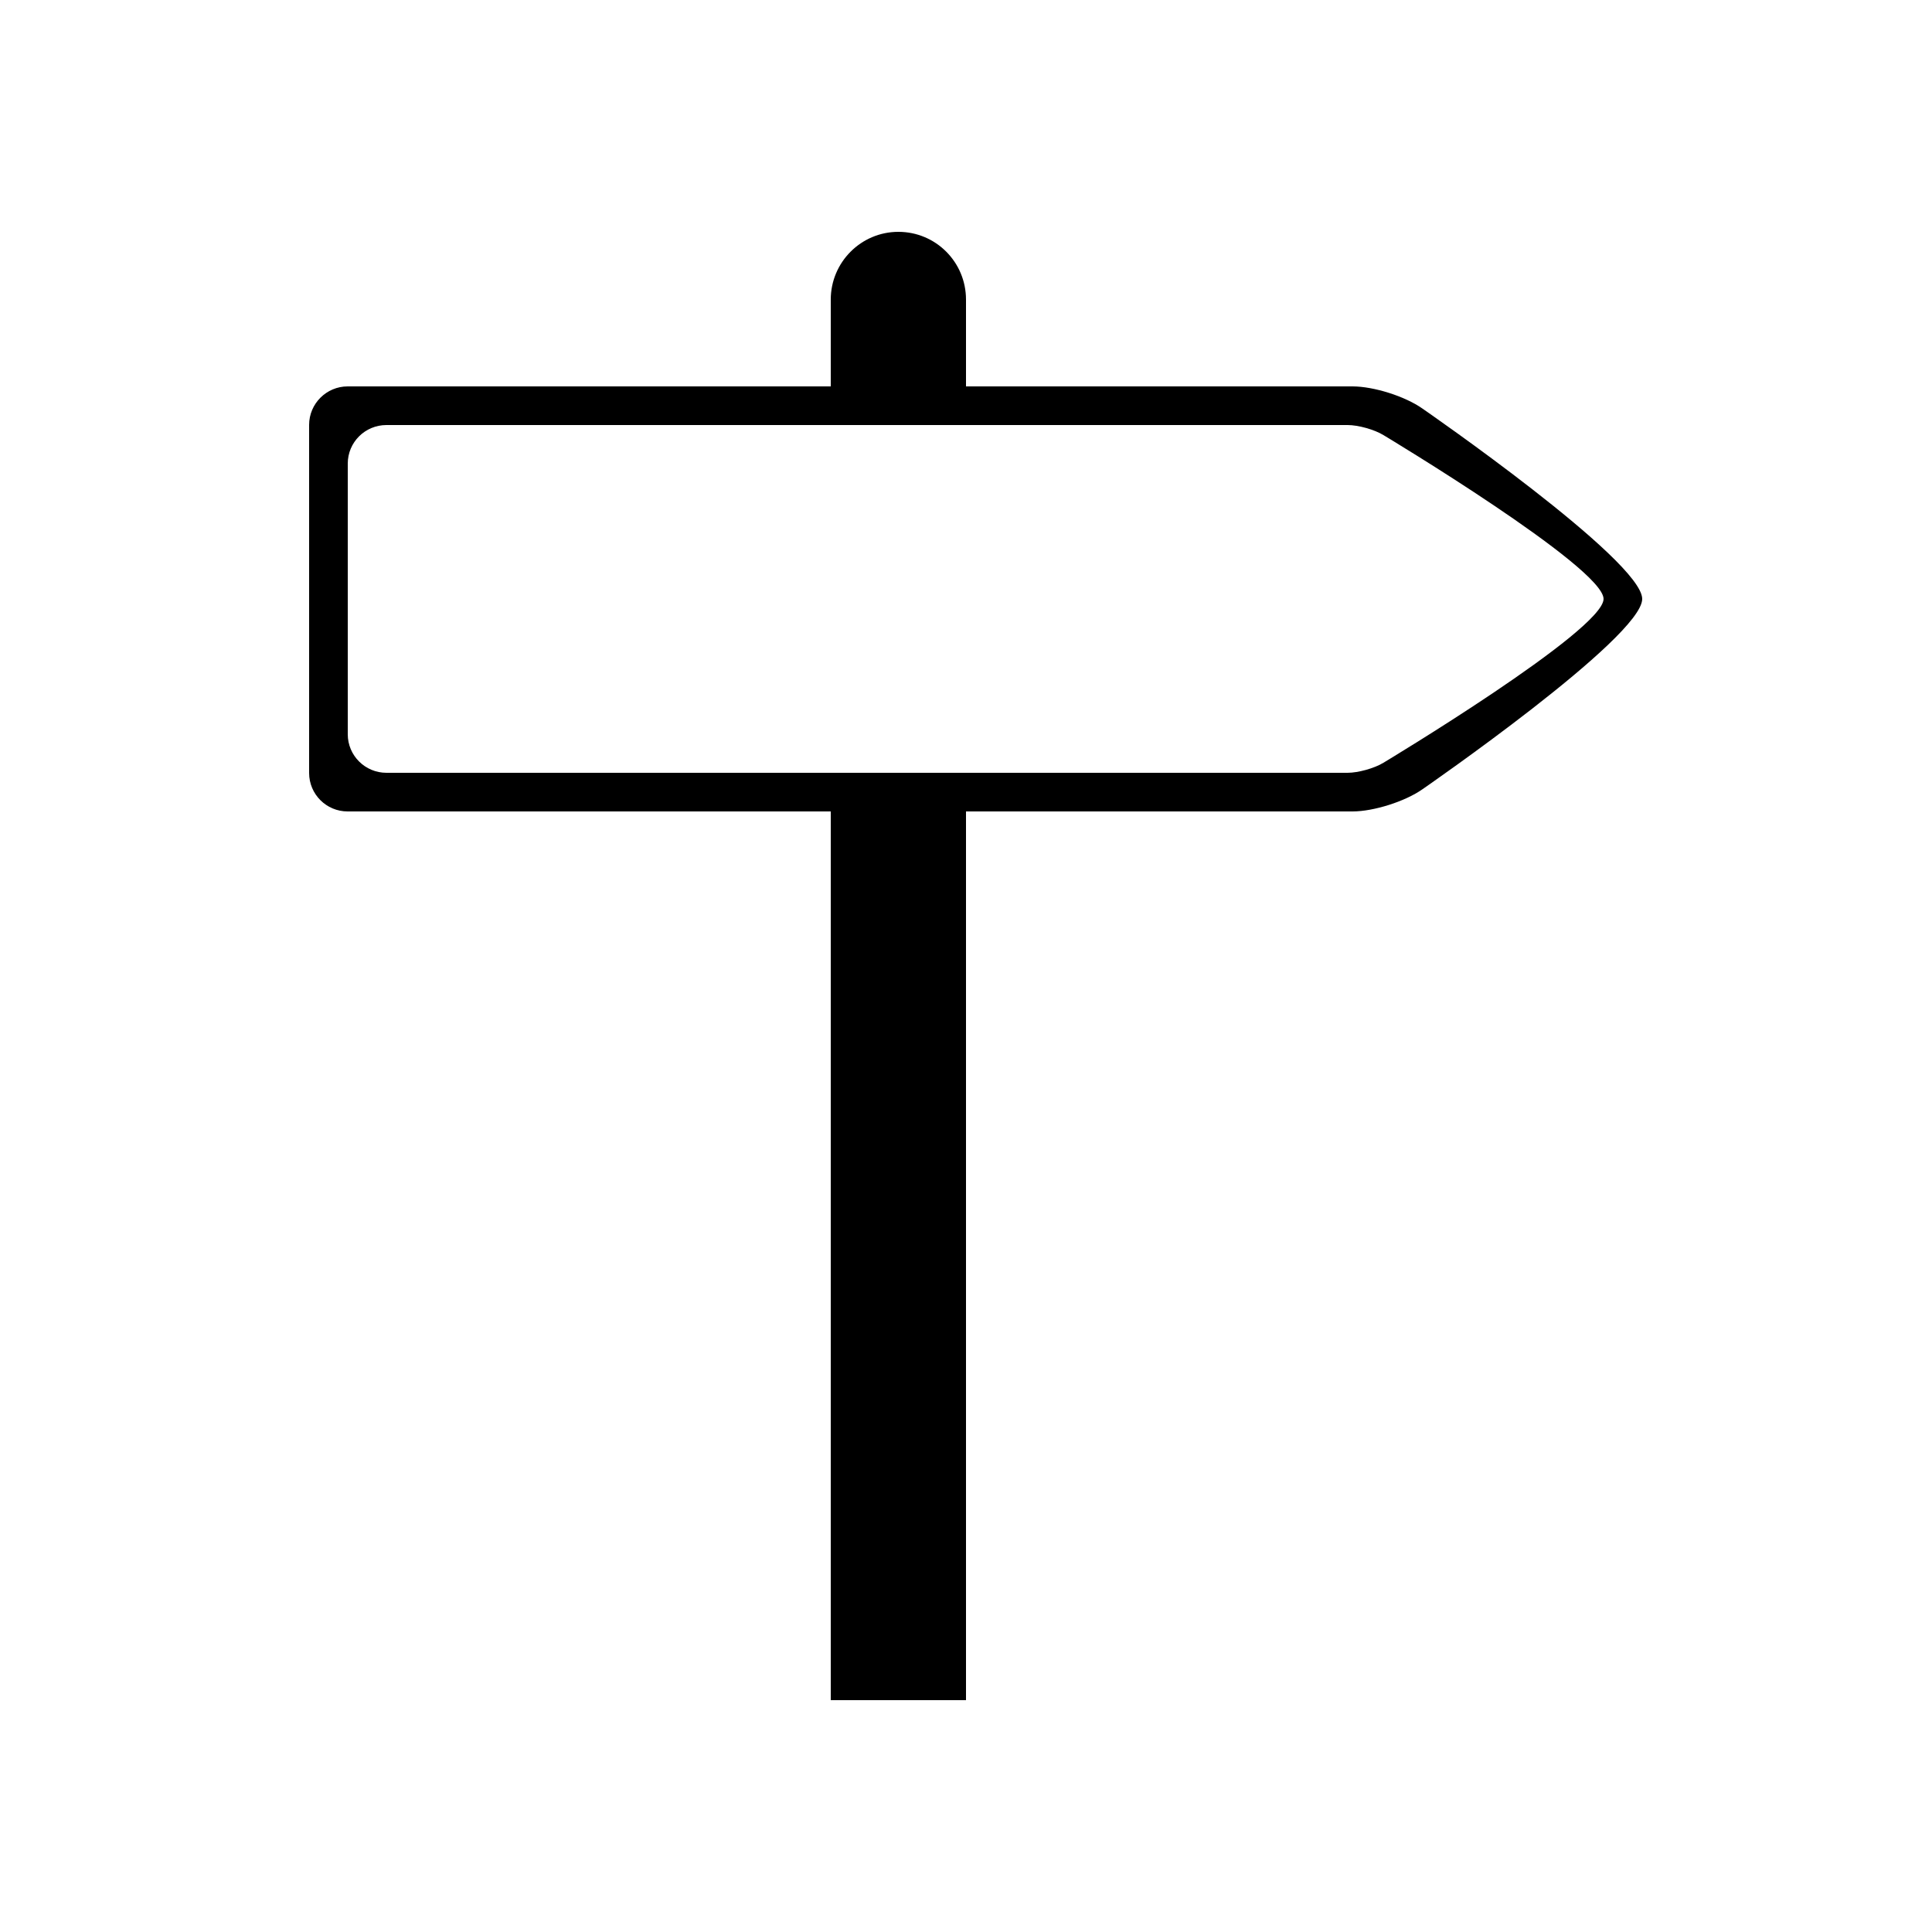 <?xml version="1.0" encoding="UTF-8" standalone="no"?>
<svg width="100px" height="100px" viewBox="0 0 100 100" version="1.1" xmlns="http://www.w3.org/2000/svg" xmlns:xlink="http://www.w3.org/1999/xlink" xmlns:sketch="http://www.bohemiancoding.com/sketch/ns">
    <!-- Generator: Sketch 3.2.2 (9983) - http://www.bohemiancoding.com/sketch -->
    <title>03-02-2015 - sign</title>
    <desc>Created with Sketch.</desc>
    <defs></defs>
    <g id="January" stroke="none" stroke-width="1" fill="none" fill-rule="evenodd" sketch:type="MSPage">
        <g id="03-02-2015---sign" sketch:type="MSArtboardGroup" fill="#000000">
            <path d="M16,21.991 C16,20.891 16.902,20 17.993,20 L70.007,20 C71.108,20 72.736,20.516 73.633,21.153 C73.633,21.153 85,29 85,31 C85,33 73.633,40.847 73.633,40.847 C72.731,41.484 71.098,42 70.007,42 L17.993,42 C16.892,42 16,41.11 16,40.009 L16,21.991 Z M18,23.995 C18,22.893 18.894,22 20.004,22 L69.747,22 C70.303,22 71.134,22.23 71.615,22.525 C71.615,22.525 83,29.364 83,31 C83,32.636 71.605,39.481 71.605,39.481 C71.135,39.768 70.298,40 69.747,40 L20.004,40 C18.897,40 18,39.107 18,38.005 L18,23.995 Z M43,42 L50,42 L50,88 L43,88 L43,42 Z M43,15.509 C43,13.571 44.571,12 46.5,12 C48.433,12 50,13.561 50,15.509 L50,20 L43,20 L43,15.509 Z" id="Rectangle-8" sketch:type="MSShapeGroup"></path>
        </g>
    </g>
</svg>